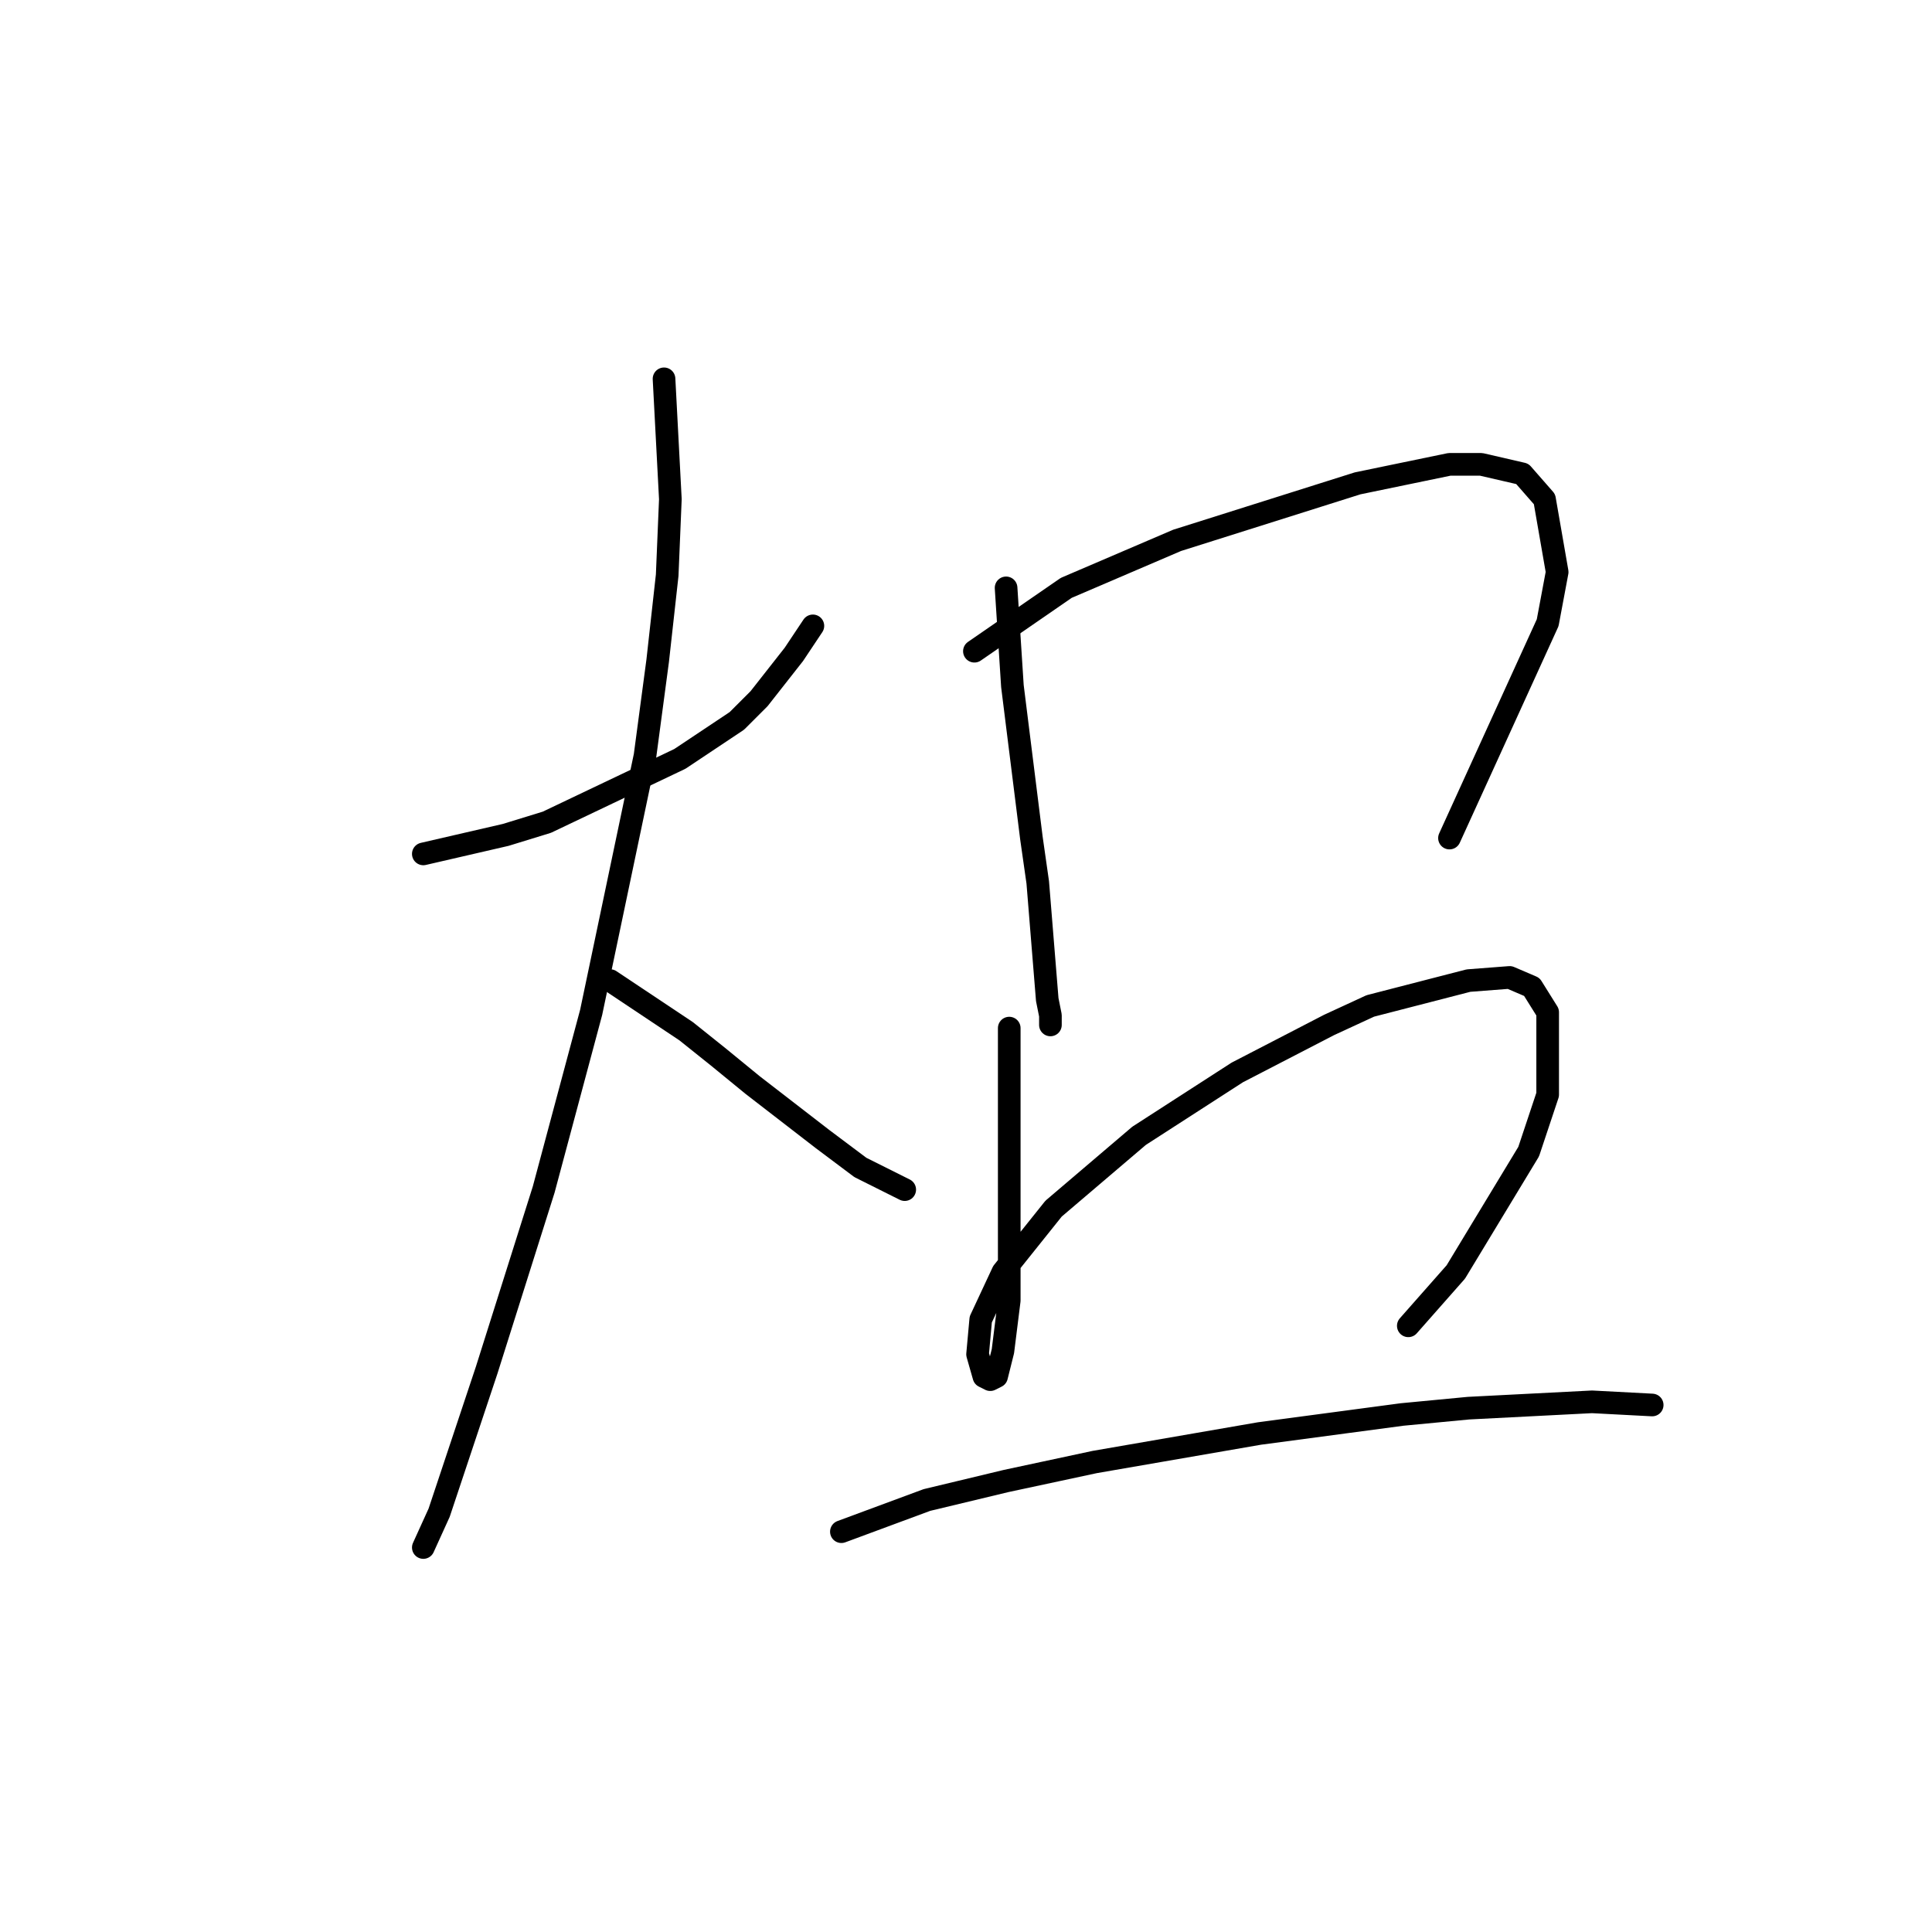<?xml version="1.0" standalone="no"?>
    <svg width="256" height="256" xmlns="http://www.w3.org/2000/svg" version="1.1">
    <polyline stroke="black" stroke-width="3" stroke-linecap="round" fill="transparent" stroke-linejoin="round" points="56.092 113.147 67.003 110.629 72.459 108.951 90.085 100.557 97.639 95.521 100.577 92.584 105.193 86.708 107.711 82.931 107.711 82.931 " />
        <polyline stroke="black" stroke-width="3" stroke-linecap="round" fill="transparent" stroke-linejoin="round" points="87.987 50.197 88.826 66.145 88.406 76.217 87.147 87.548 85.469 100.138 78.334 134.131 72.039 157.632 64.485 181.553 59.869 195.402 58.19 200.438 56.092 205.054 56.092 205.054 " />
        <polyline stroke="black" stroke-width="3" stroke-linecap="round" fill="transparent" stroke-linejoin="round" points="80.852 129.934 90.924 136.649 95.121 140.006 99.737 143.783 108.97 150.917 114.006 154.694 119.881 157.632 119.881 157.632 " />
        <polyline stroke="black" stroke-width="3" stroke-linecap="round" fill="transparent" stroke-linejoin="round" points="133.311 77.895 134.15 90.905 134.989 97.62 135.829 104.334 136.668 111.049 137.507 116.924 138.766 132.452 139.186 134.55 139.186 135.809 139.186 135.809 " />
        <polyline stroke="black" stroke-width="3" stroke-linecap="round" fill="transparent" stroke-linejoin="round" points="129.114 86.289 141.284 77.895 155.973 71.6 179.894 64.046 192.064 61.528 196.261 61.528 201.716 62.787 204.654 66.145 206.333 75.797 205.074 82.512 192.064 111.049 192.064 111.049 " />
        <polyline stroke="black" stroke-width="3" stroke-linecap="round" fill="transparent" stroke-linejoin="round" points="133.73 136.229 133.73 148.399 133.73 155.114 133.73 161.829 133.73 172.32 132.891 179.035 132.052 182.392 131.212 182.812 130.373 182.392 129.534 179.455 129.953 174.838 132.891 168.543 139.606 160.15 150.937 150.498 163.946 142.104 176.117 135.809 181.572 133.291 194.582 129.934 200.038 129.514 202.975 130.773 205.074 134.131 205.074 145.042 202.556 152.596 192.903 168.543 186.608 175.678 186.608 175.678 " />
        <polyline stroke="black" stroke-width="3" stroke-linecap="round" fill="transparent" stroke-linejoin="round" points="111.488 202.956 122.819 198.759 133.311 196.241 145.061 193.723 166.884 189.946 185.769 187.428 194.582 186.589 210.949 185.75 218.923 186.169 218.923 186.169 " />
        </svg>